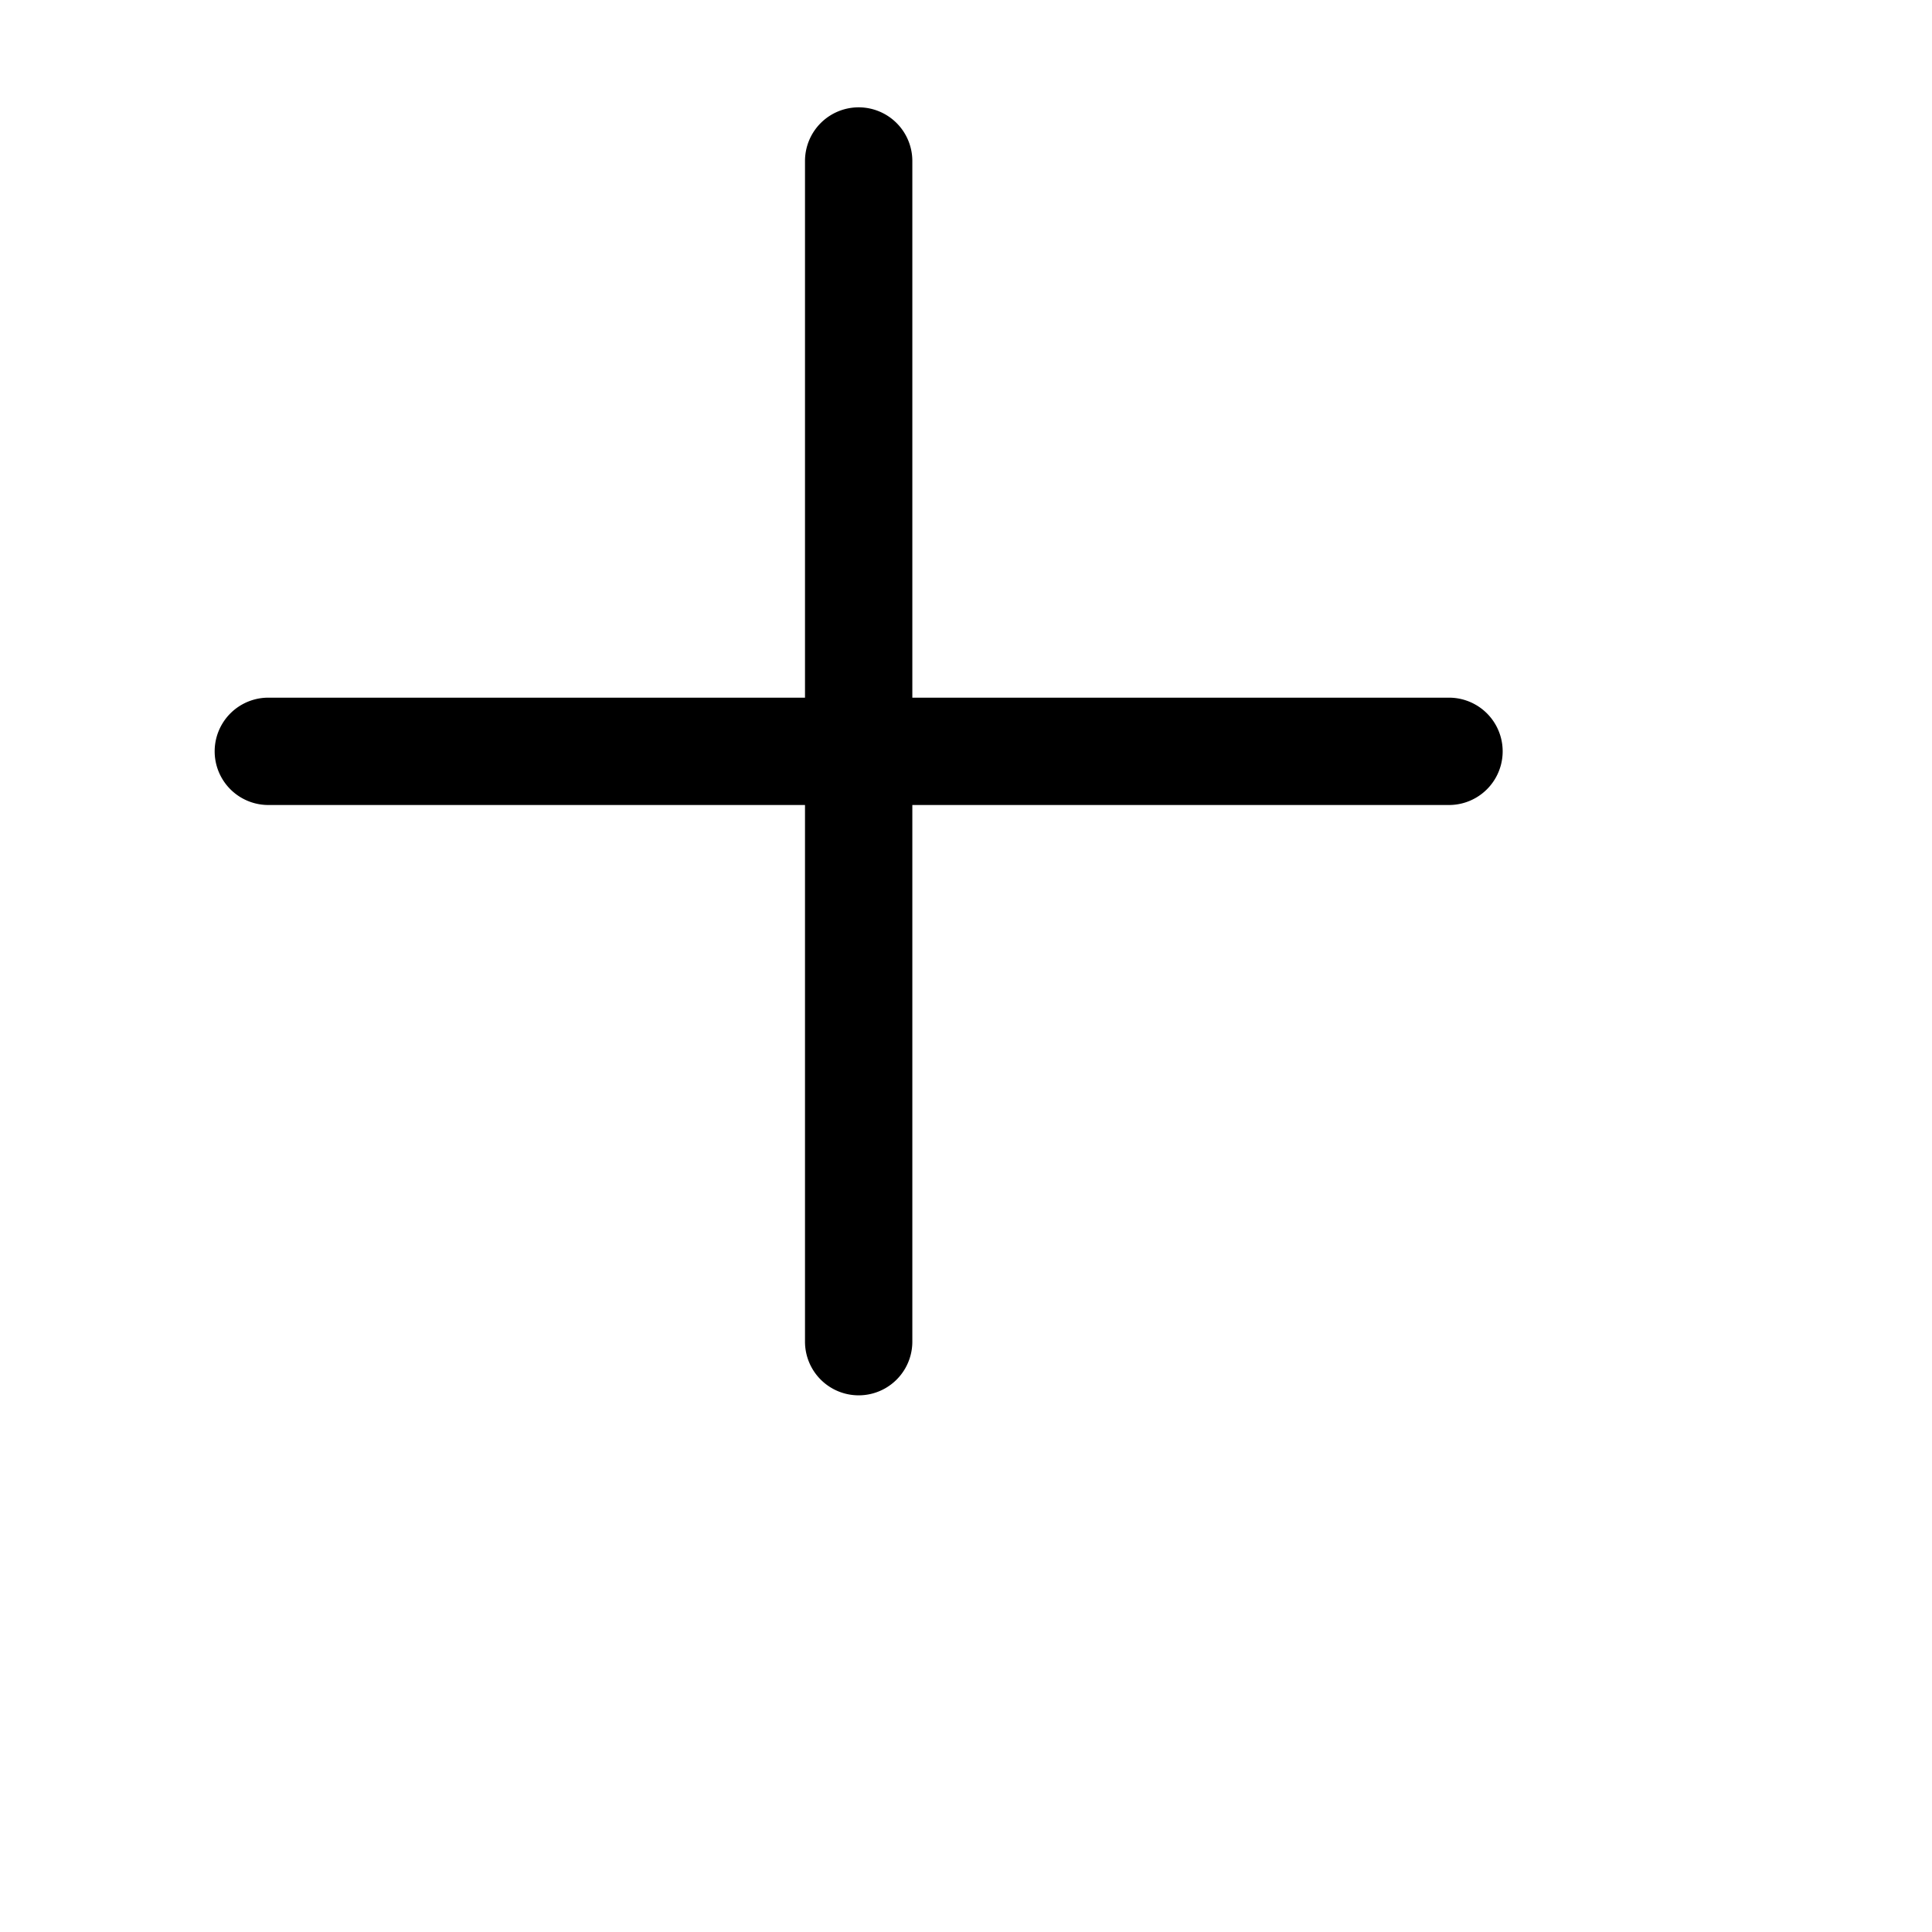 <svg
    xmlns="http://www.w3.org/2000/svg"
    width="16"
    height="16"
    fill="currentColor"
    className="bi bi-plus-lg me-1"
    viewBox="0 2 18 16"
>
    <path
    fillRule="evenodd"
    d="M8 2a.5.5 0 0 1 .5.5v5h5a.5.5 0 0 1 0 1h-5v5a.5.5 0 0 1-1 0v-5h-5a.5.5 0 0 1 0-1h5v-5A.5.5 0 0 1 8 2Z"
    />
</svg>
